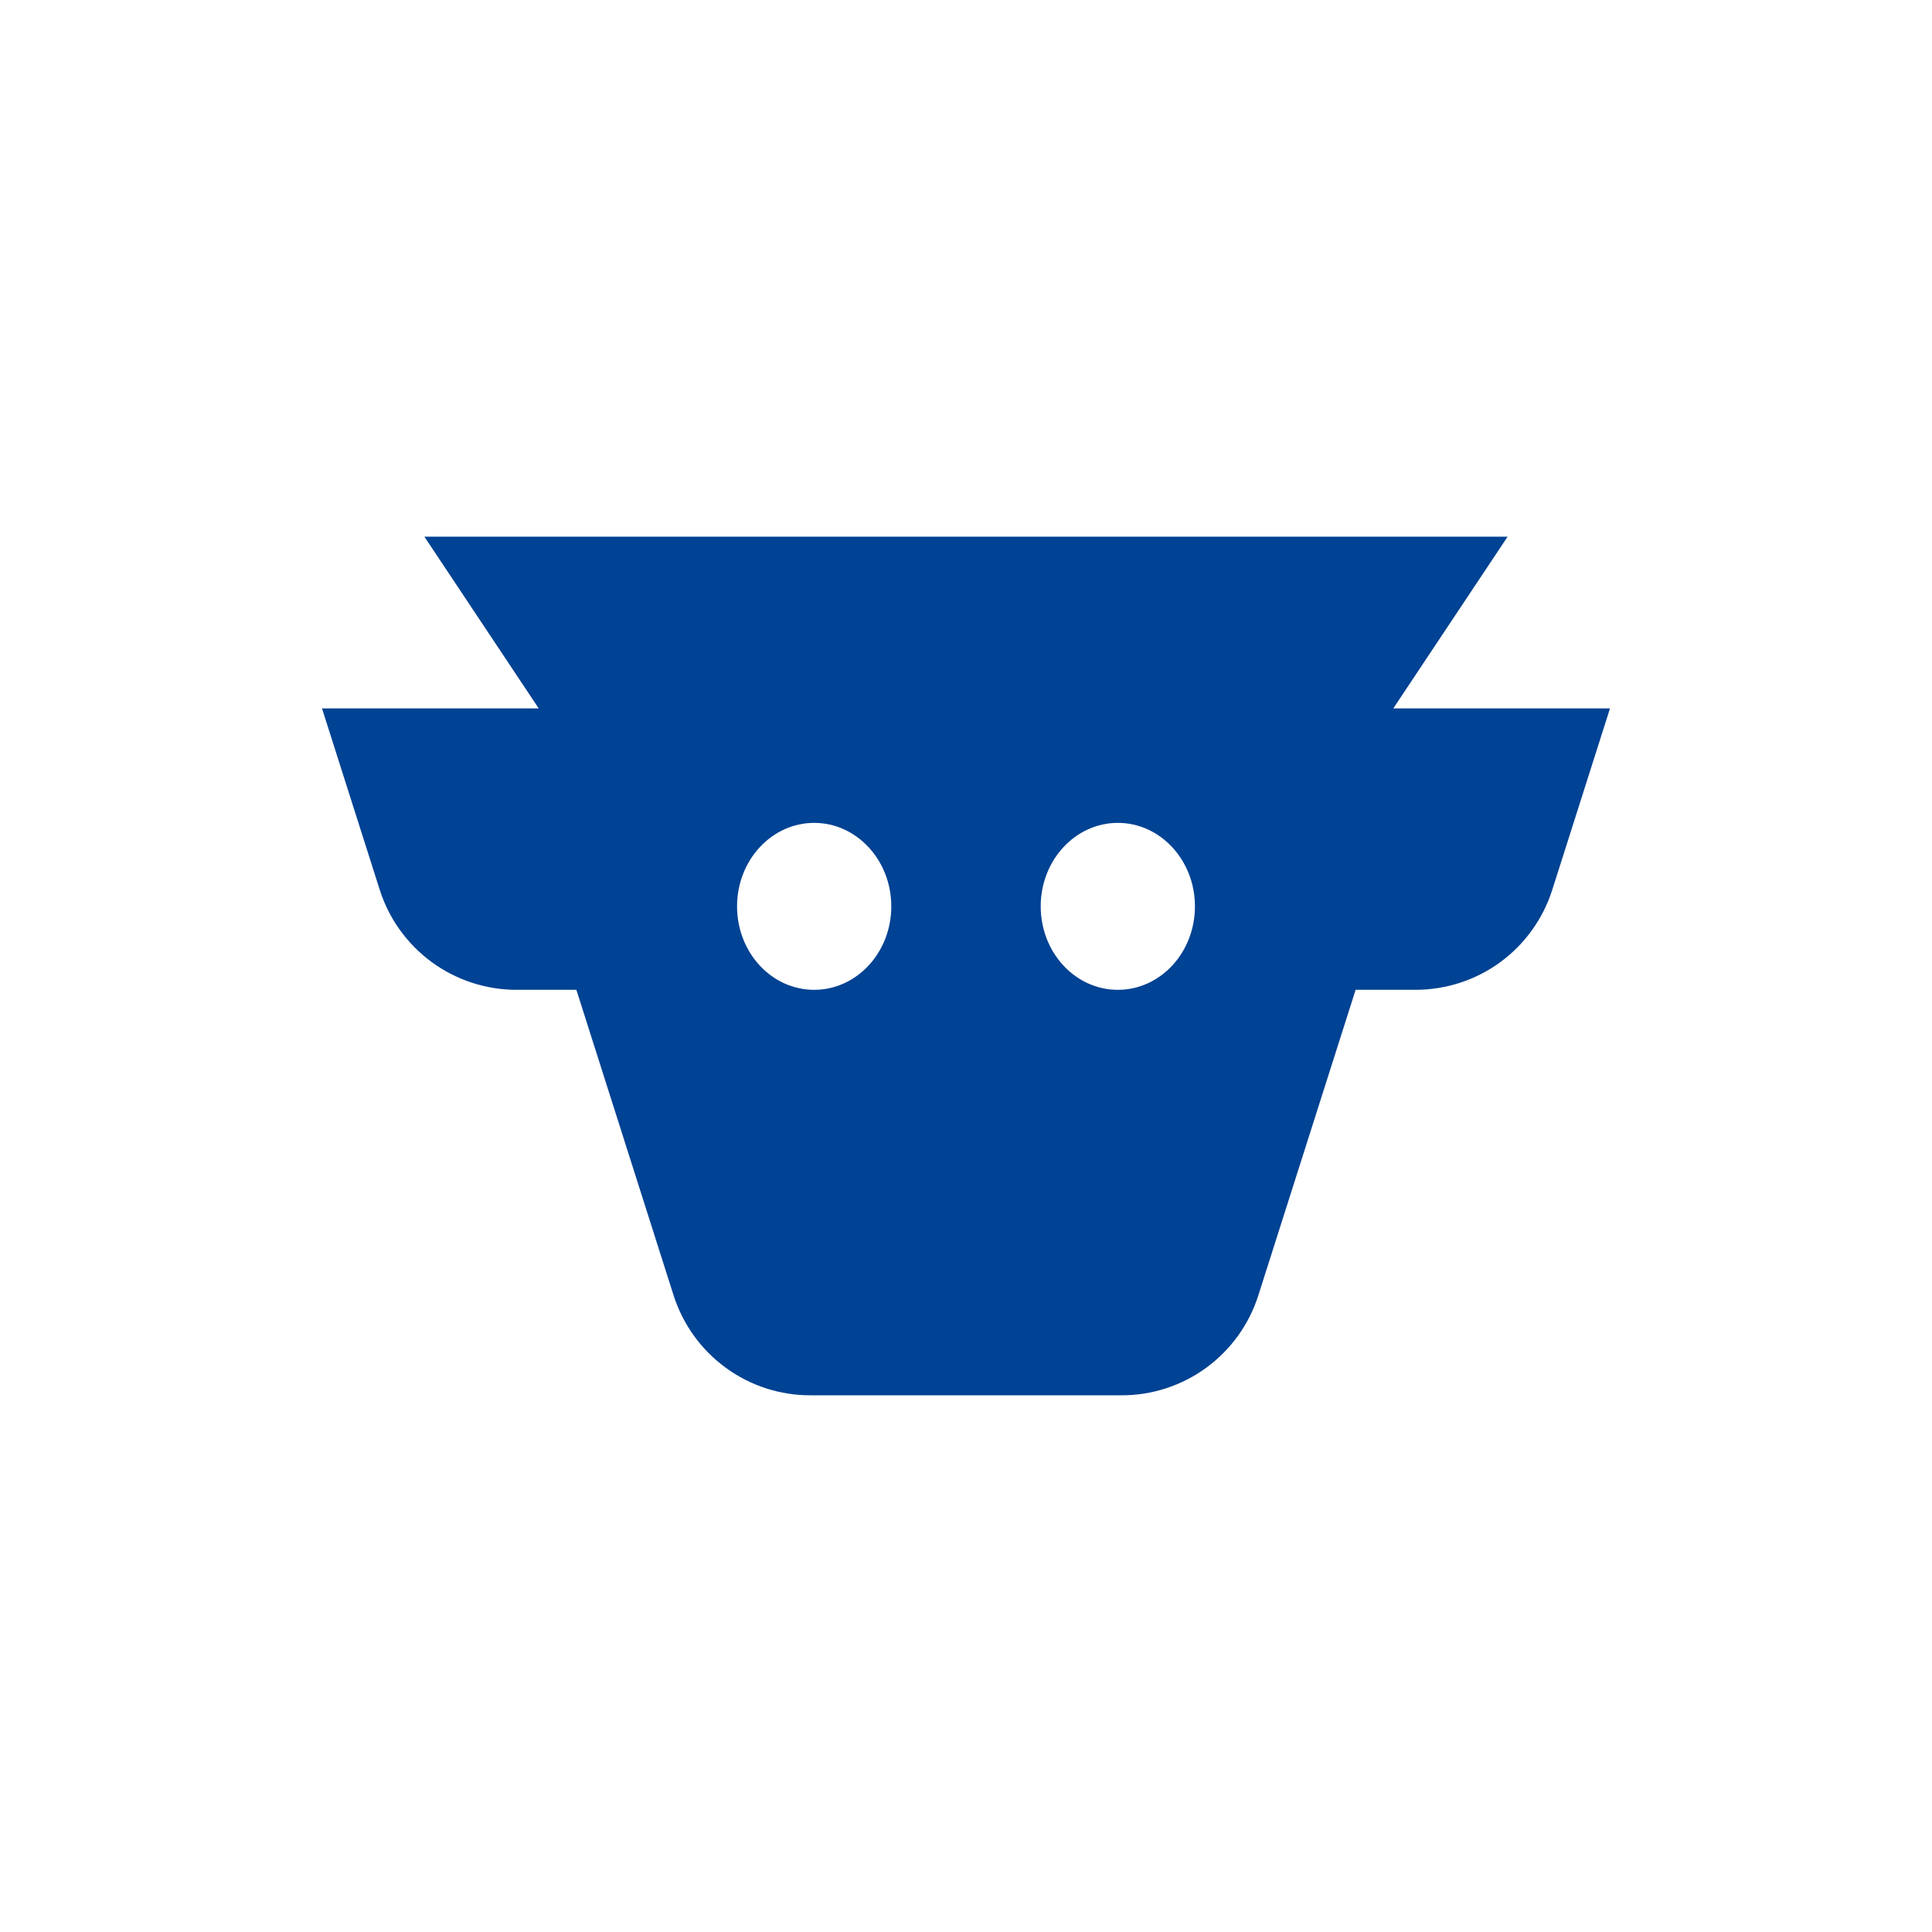 <svg width="24" height="24" viewBox="0 0 24 24" fill="none" xmlns="http://www.w3.org/2000/svg">
<path fill-rule="evenodd" clip-rule="evenodd" d="M10.068 17.333C9.69 17.334 9.321 17.214 9.016 16.991C8.71 16.768 8.484 16.454 8.368 16.093L7.16 12.296H6.418C6.039 12.296 5.671 12.176 5.365 11.953C5.06 11.73 4.833 11.416 4.718 11.056L4 8.8H6.692L5.272 6.667H18.728L17.308 8.8H20L19.282 11.056C19.167 11.416 18.94 11.731 18.635 11.954C18.329 12.177 17.96 12.296 17.582 12.296H16.84L15.631 16.093C15.516 16.454 15.289 16.768 14.984 16.991C14.678 17.214 14.31 17.334 13.932 17.333H10.068ZM9.156 11.259C9.156 11.832 9.584 12.296 10.114 12.296C10.643 12.296 11.072 11.832 11.072 11.259C11.072 10.687 10.643 10.222 10.114 10.222C9.585 10.222 9.156 10.687 9.156 11.259ZM14.844 11.259C14.844 11.832 14.416 12.296 13.886 12.296C13.357 12.296 12.928 11.832 12.928 11.259C12.928 10.687 13.357 10.222 13.886 10.222C14.415 10.222 14.844 10.687 14.844 11.259Z" fill="#004293"/>
</svg>
